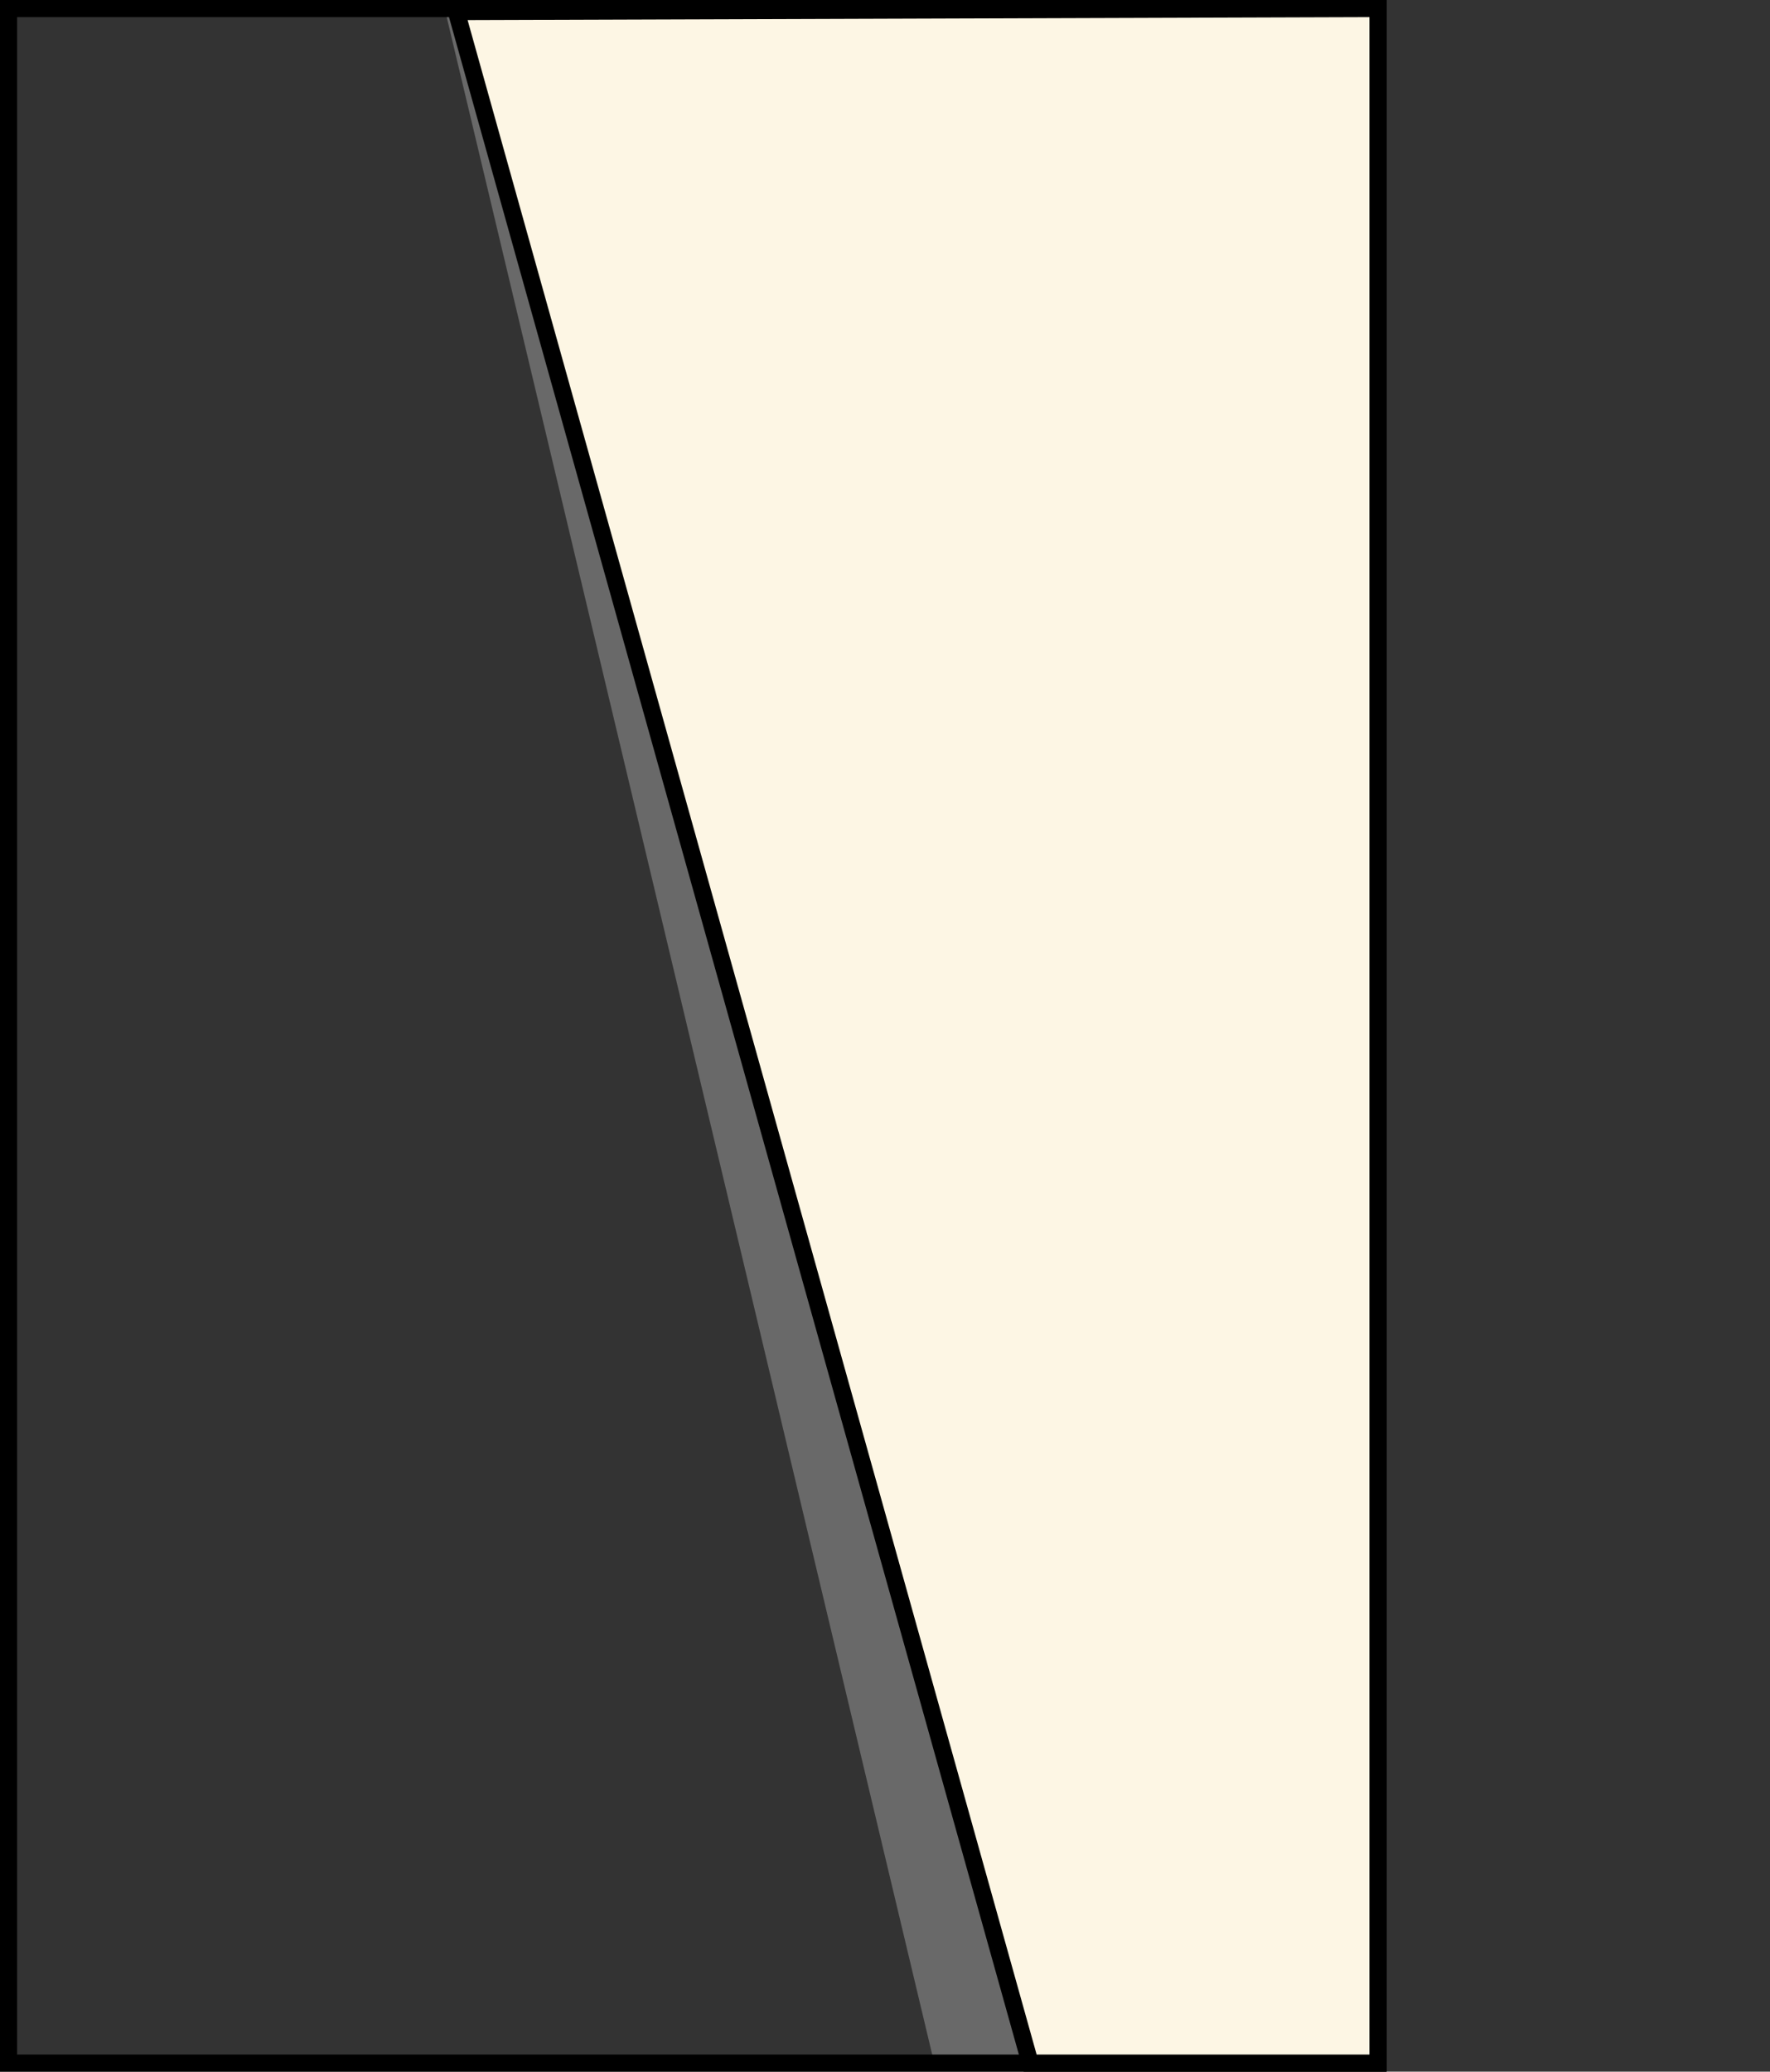 <svg id="Layer_1" data-name="Layer 1" xmlns="http://www.w3.org/2000/svg" viewBox="0 0 517 605"><rect x="0" y="0" width="517" height="605" fill="#333333" stroke="none"/><title>page-curl-open-bottom</title><g style="opacity:0.7"><polygon points="378.06 602.14 273 603 130 3 378.06 2.14 378.06 602.14" style="fill:gray"/></g><rect x="2.5" y="2.5" width="400" height="600" style="fill:none;stroke:#000;stroke-miterlimit:10;stroke-width:5px"/><polygon points="300.9 602.5 133.29 3.37 402.5 2.51 402.5 602.5 300.9 602.5" style="fill:#fdf6e4"/><path d="M400,5V600H302.79L136.58,5.86,400,5m5-5L130,.88,299,605H405V0Z"/></svg>